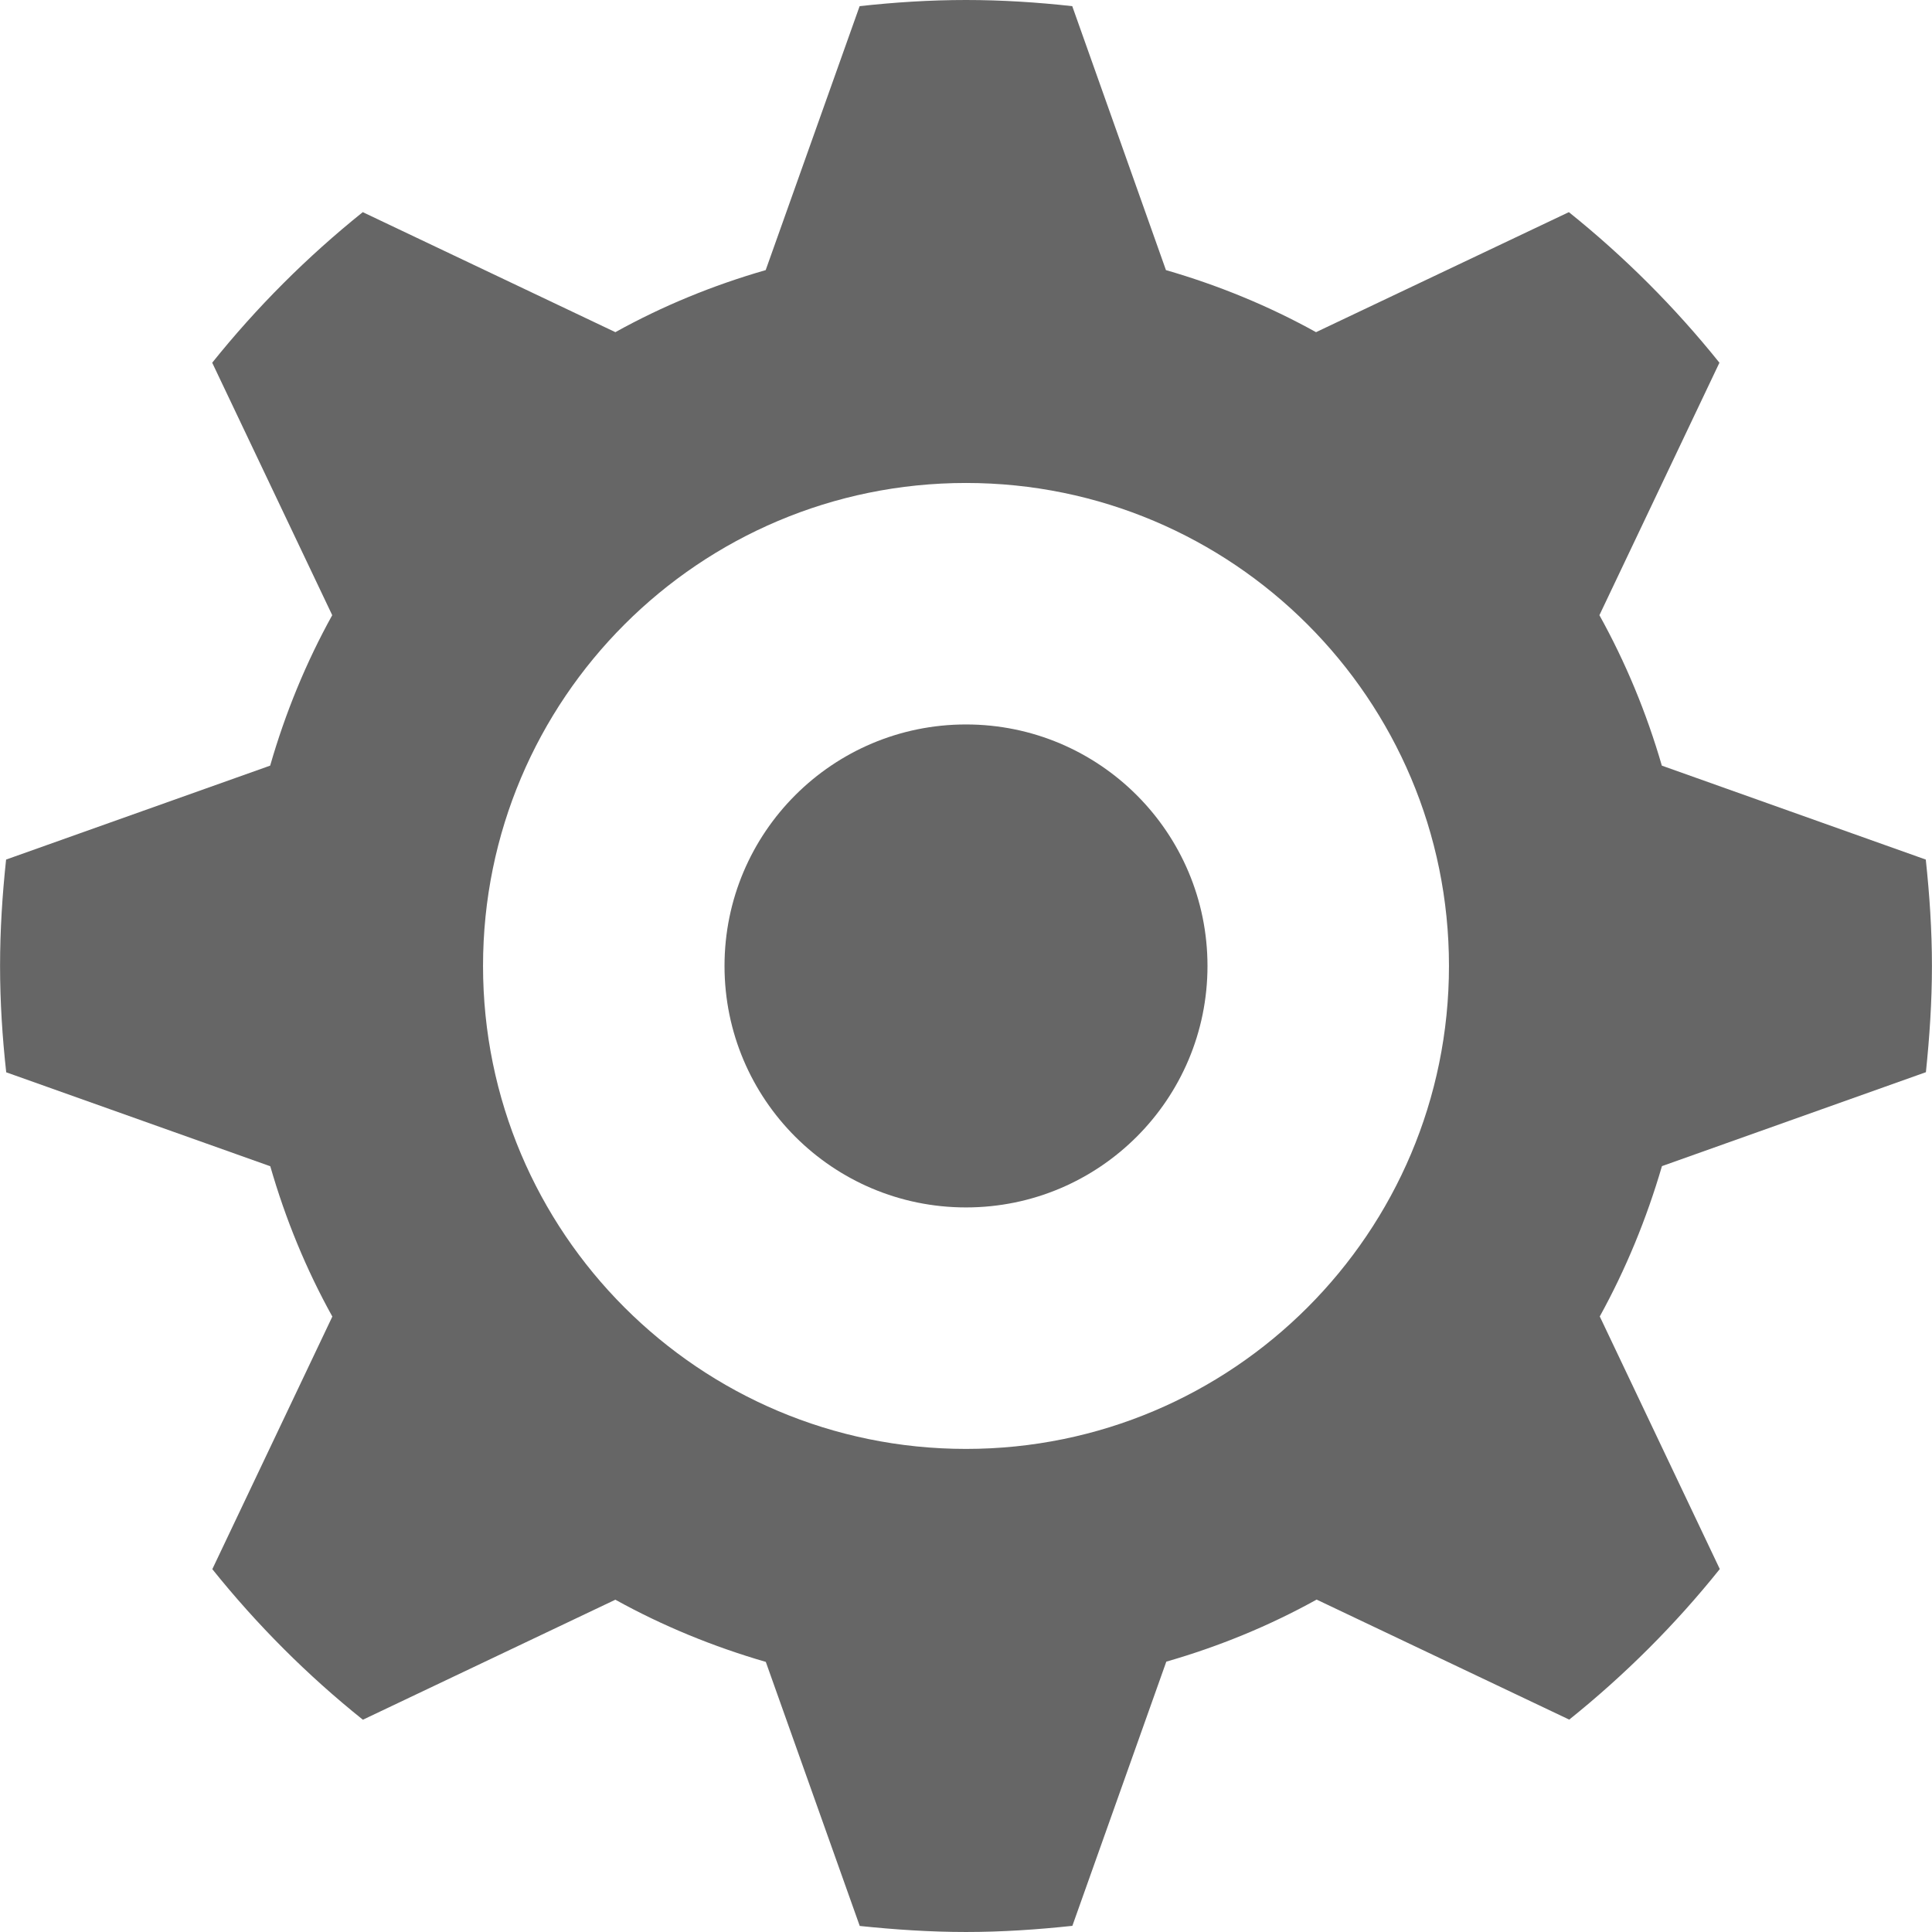 <?xml version="1.0" encoding="iso-8859-1"?>
<!-- Generator: Adobe Illustrator 19.0.0, SVG Export Plug-In . SVG Version: 6.00 Build 0)  -->
<svg xmlns="http://www.w3.org/2000/svg" xmlns:xlink="http://www.w3.org/1999/xlink" version="1.1" id="settings_solid" x="0px" y="0px" viewBox="0 0 508.551 508.551" style="enable-background:new 0 0 508.551 508.551;" xml:space="preserve" width="512px" height="512px">
<g>
	<g>
		<g>
			<g>
				<path d="M506.946,282.228c0.953-9.153,1.589-18.497,1.589-27.969c0-9.471-0.636-18.815-1.621-28      l-69.477-24.727c-4.036-13.921-9.535-27.174-16.432-39.601l31.592-66.457c-11.728-14.62-25.013-27.905-39.633-39.633      l-66.553,31.592c-12.363-6.865-25.648-12.332-39.506-16.336L282.244,1.621C273.091,0.604,263.747,0,254.276,0      s-18.815,0.604-28,1.621l-24.727,69.477c-13.921,4.005-27.206,9.471-39.569,16.336L95.49,55.842      C80.871,67.57,67.585,80.855,55.858,95.475l31.592,66.457c-6.865,12.395-12.332,25.68-16.336,39.601L1.605,226.259      c-0.985,9.185-1.589,18.529-1.589,28c0,9.471,0.604,18.815,1.621,28l69.508,24.727c4.005,13.921,9.439,27.142,16.336,39.569      l-31.592,66.489c11.728,14.62,25.013,27.937,39.633,39.633l66.457-31.592c12.395,6.865,25.68,12.332,39.601,16.368      l24.727,69.508c9.153,0.953,18.497,1.589,27.969,1.589s18.815-0.636,28-1.621l24.727-69.54      c13.921-4.005,27.142-9.439,39.569-16.336l66.489,31.592c14.62-11.728,27.937-25.013,39.633-39.633l-31.592-66.489      c6.865-12.459,12.332-25.744,16.368-39.569L506.946,282.228z M254.276,381.39c-70.208,0-127.13-56.922-127.13-127.13      s56.922-127.13,127.13-127.13s127.13,56.922,127.13,127.13S324.483,381.39,254.276,381.39z" fill="#666666"/>
				<circle cx="254.276" cy="254.26" r="63.565" fill="#666666"/>
			</g>
		</g>
	</g>
</g>
<g>
</g>
<g>
</g>
<g>
</g>
<g>
</g>
<g>
</g>
<g>
</g>
<g>
</g>
<g>
</g>
<g>
</g>
<g>
</g>
<g>
</g>
<g>
</g>
<g>
</g>
<g>
</g>
<g>
</g>
</svg>
